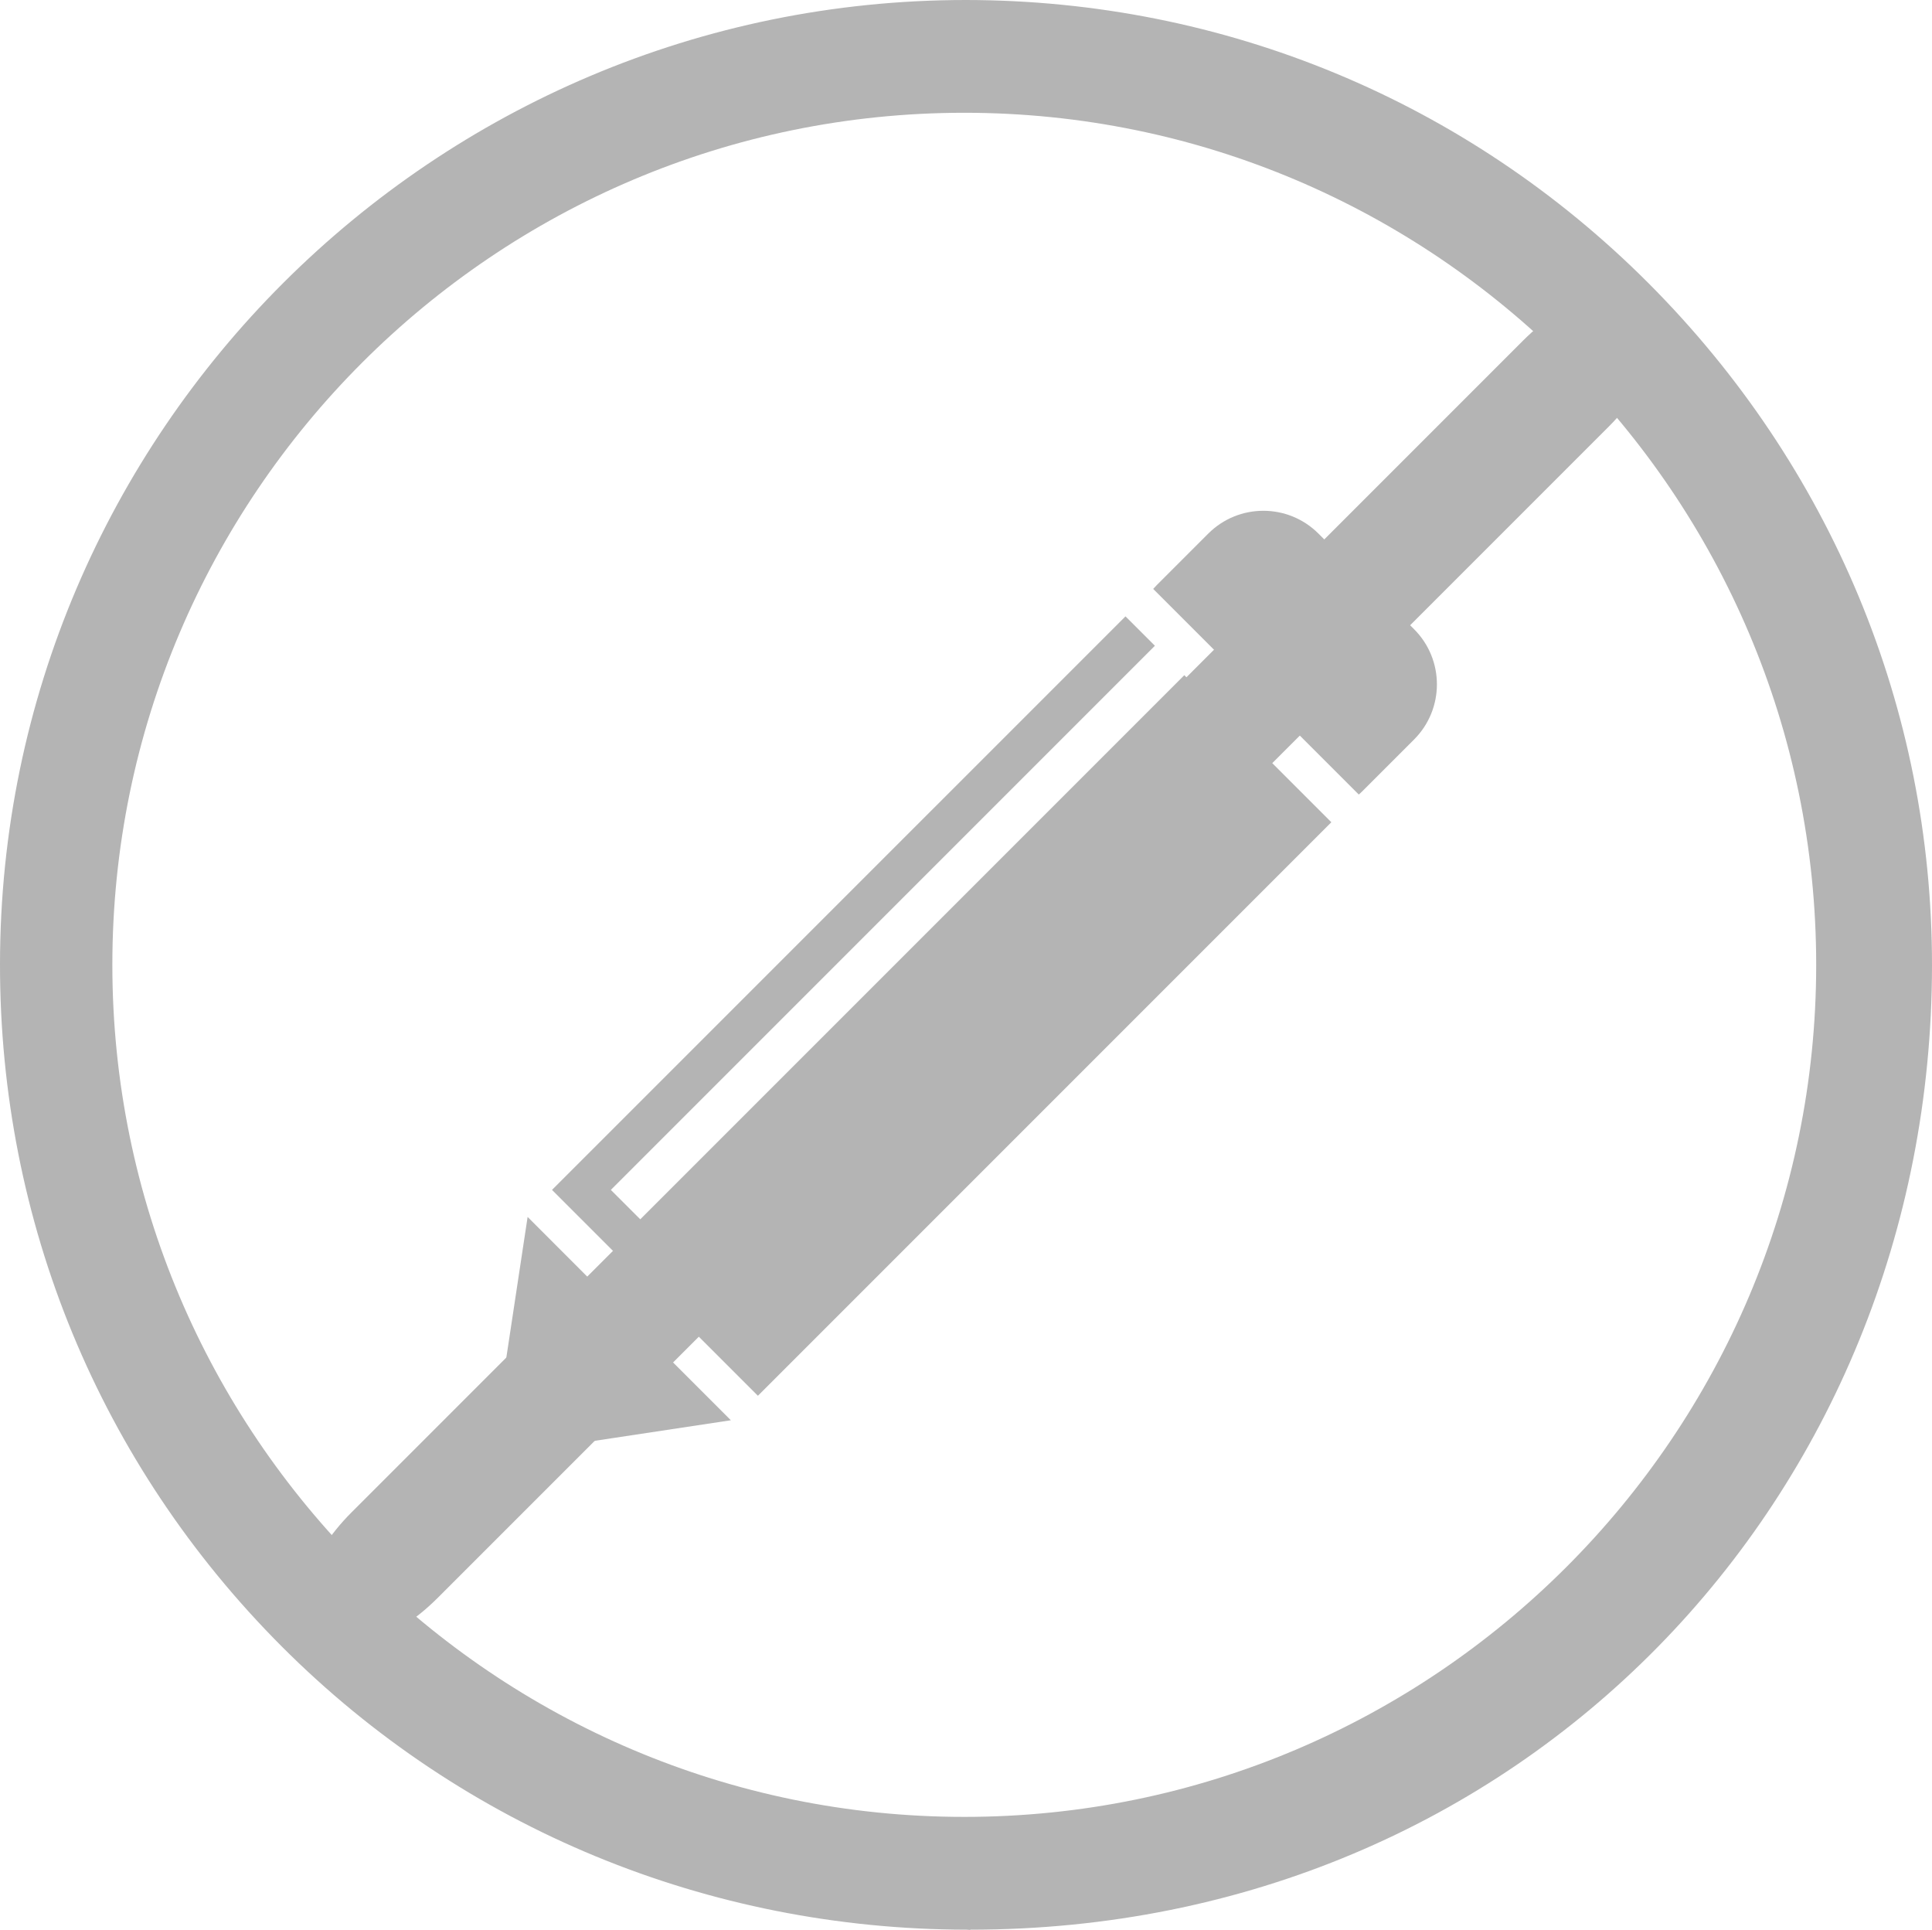 <?xml version="1.0" encoding="utf-8"?>
<!-- Generator: Adobe Illustrator 16.0.0, SVG Export Plug-In . SVG Version: 6.00 Build 0)  -->
<!DOCTYPE svg PUBLIC "-//W3C//DTD SVG 1.1//EN" "http://www.w3.org/Graphics/SVG/1.1/DTD/svg11.dtd">
<svg version="1.1" id="Capa_1" xmlns="http://www.w3.org/2000/svg" xmlns:xlink="http://www.w3.org/1999/xlink" x="0px" y="0px"
	 width="77.106px" height="77.011px" viewBox="0 0 77.106 77.011" enable-background="new 0 0 77.106 77.011" xml:space="preserve">
<g>
	<g>
		<g>
			<path fill="#B4B4B4" d="M54.229,31.705c0.052-0.045,0.104-0.092,0.152-0.142l2.054-2.054c1.216-1.216,1.216-3.187,0-4.402
				l-3.814-3.813c-1.216-1.216-3.185-1.216-4.401,0l-2.054,2.054c-0.05,0.049-0.095,0.1-0.142,0.152L54.229,31.705z"/>
			<polygon fill="#B4B4B4" points="25.112,52.616 29.169,56.673 24.389,57.395 19.61,58.117 20.334,53.339 21.057,48.56 			"/>
			<polygon fill="#B4B4B4" points="47.266,26.942 25.553,48.654 24.379,47.481 46.092,25.768 44.918,24.595 22.031,47.481 
				30.248,55.696 53.134,32.81 			"/>
		</g>
		<g>
			<path fill="#B4B4B4" d="M77.106,38.54c0.01-10.283-4.047-19.955-11.31-27.235C58.531,4.025,48.837,0.01,38.555,0
				C17.308,0,0.021,17.253,0,38.46c-0.012,10.283,3.977,19.955,11.239,27.234c7.265,7.28,17.047,11.295,27.33,11.306l0.158,0.011
				l0,0V77C60.728,77.001,77.085,59.747,77.106,38.54z M4.484,38.5c0-18.748,15.252-34,34-34c18.747,0,34,15.252,34,34
				c0,18.748-15.253,34-34,34C19.736,72.5,4.484,57.248,4.484,38.5z"/>
		</g>
	</g>
	<path fill="#B4B4B4" d="M17.457,63.772c-1.808,1.807-4.041,2.506-4.986,1.56l0,0c-0.947-0.946-0.248-3.179,1.56-4.985
		l46.754-46.756c1.809-1.808,4.041-2.506,4.987-1.56l0,0c0.946,0.946,0.247,3.178-1.561,4.986L17.457,63.772z"/>
</g>
</svg>
